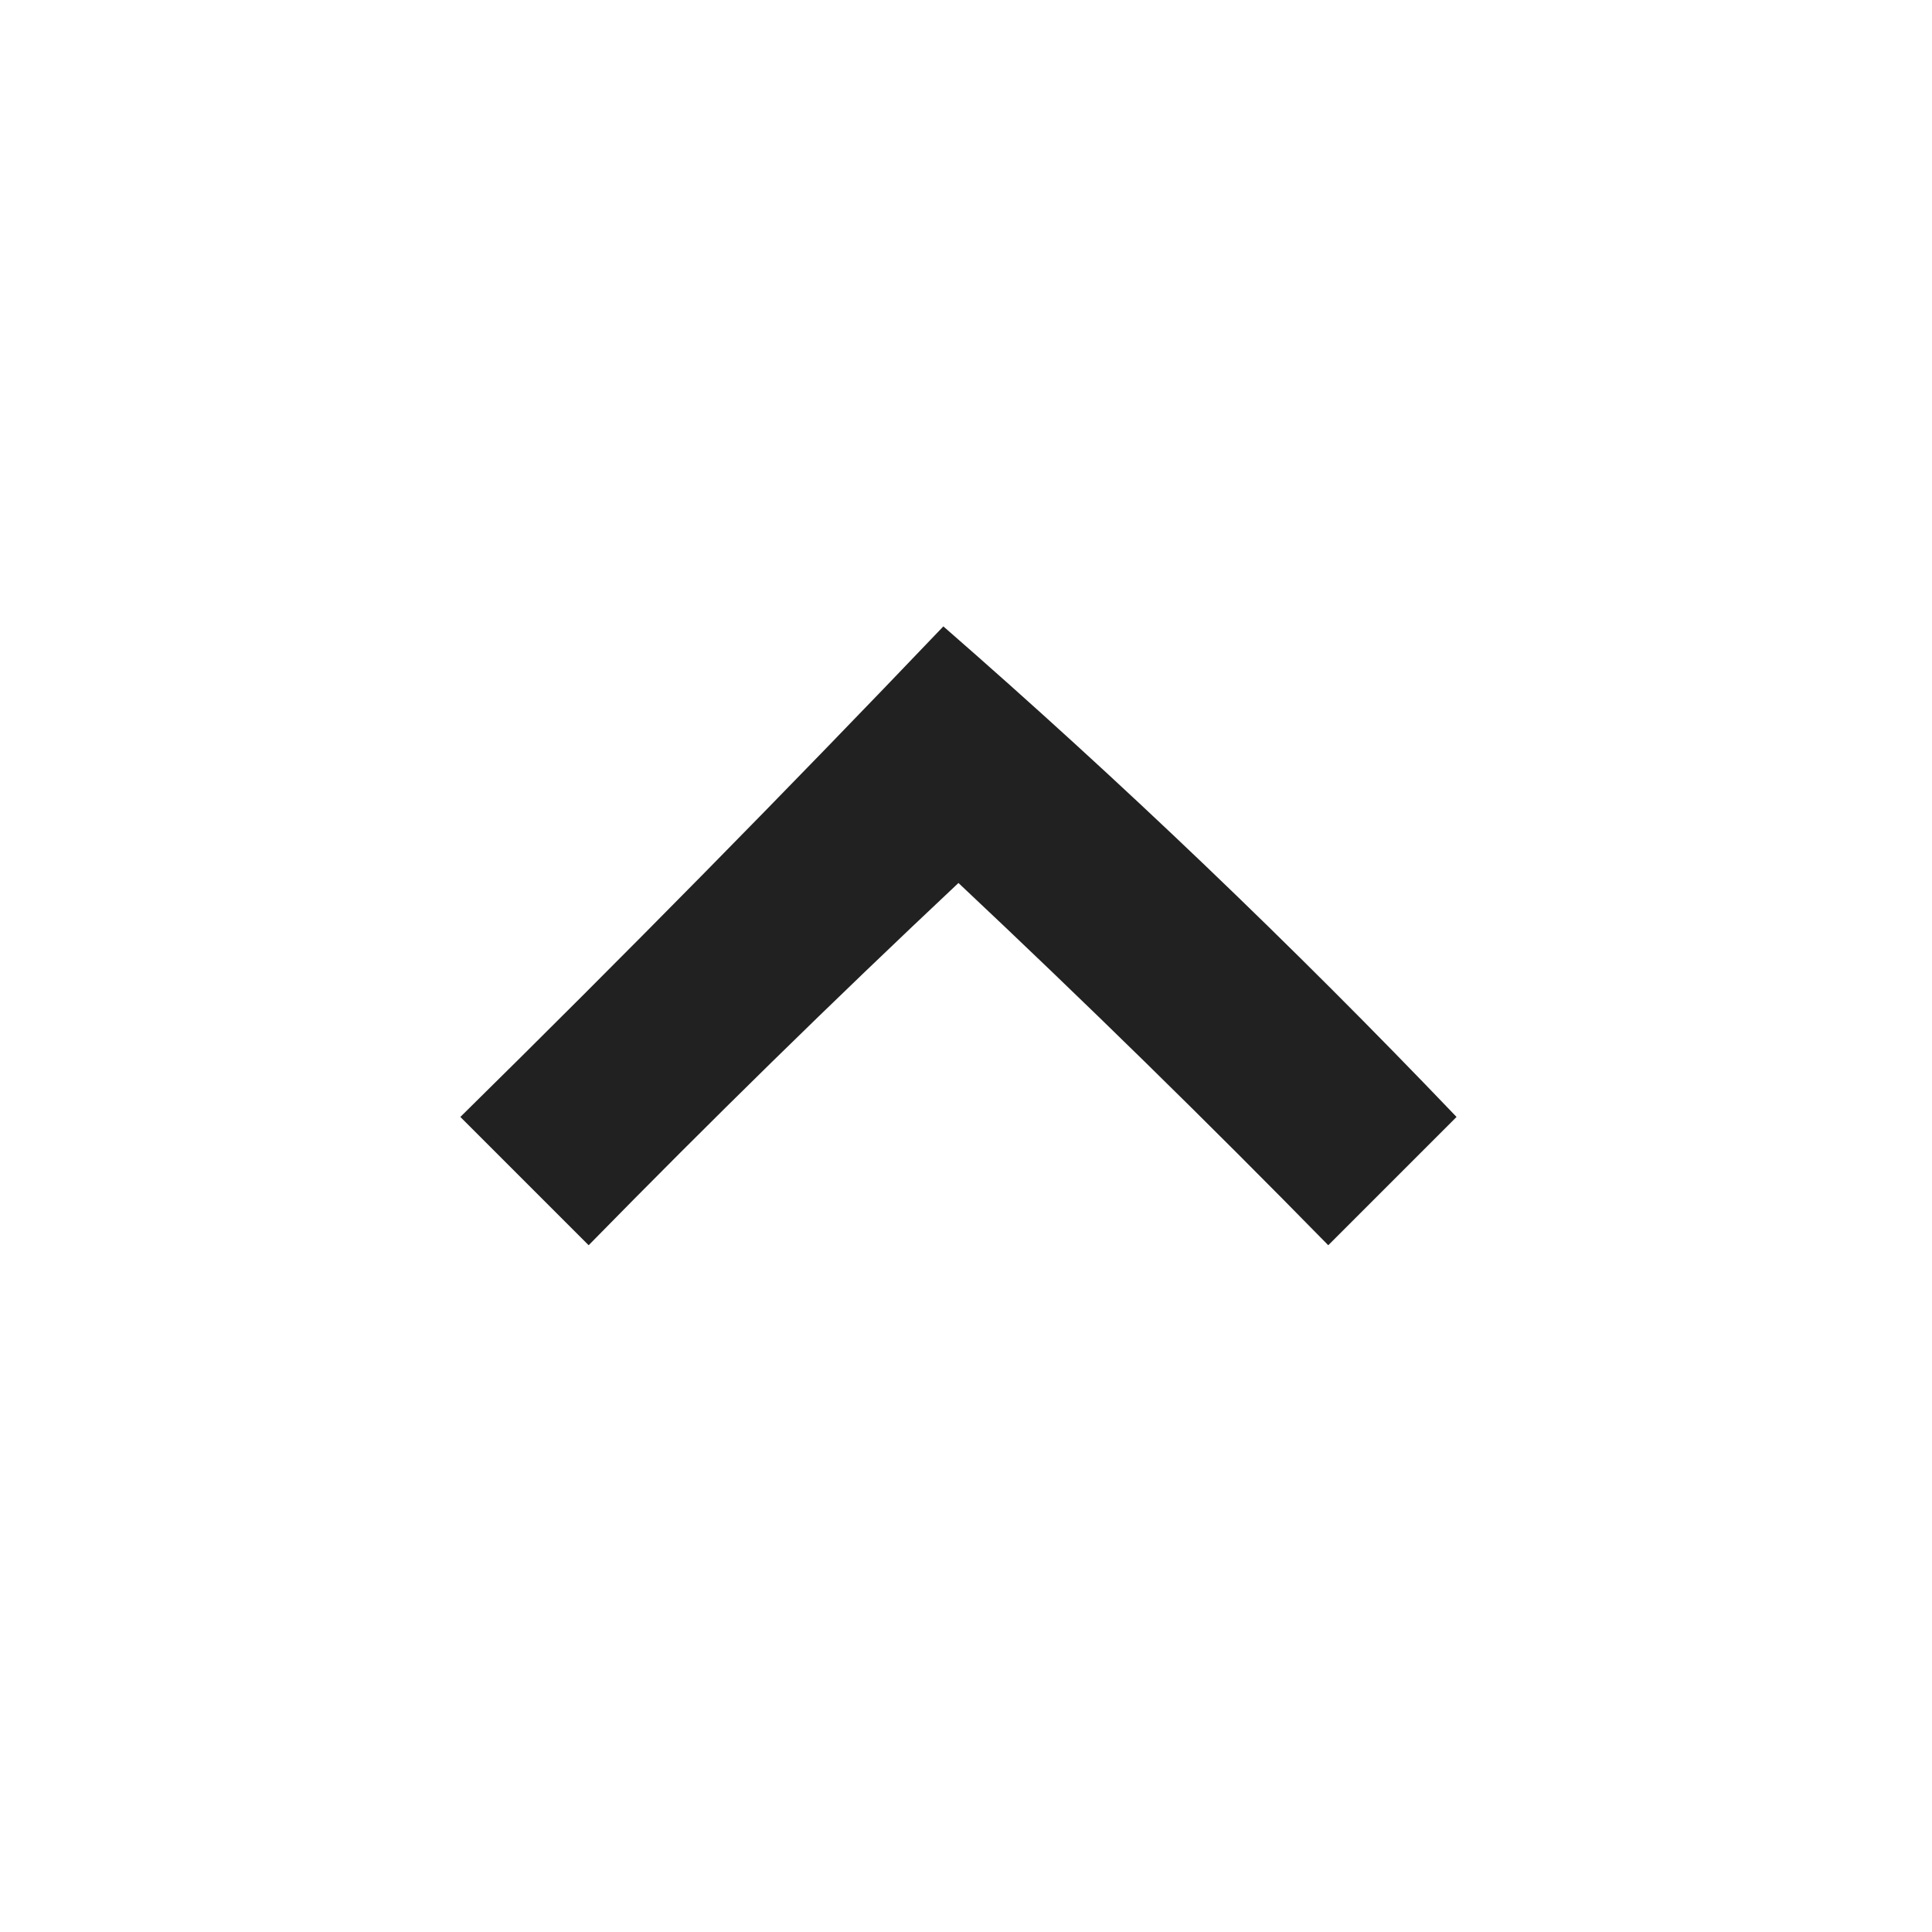 <?xml version="1.0" encoding="UTF-8"?>
<!DOCTYPE svg PUBLIC "-//W3C//DTD SVG 1.1//EN" "http://www.w3.org/Graphics/SVG/1.1/DTD/svg11.dtd">
<svg xmlns="http://www.w3.org/2000/svg" version="1.1" width="128px" height="128px" style="shape-rendering:geometricPrecision; text-rendering:geometricPrecision; image-rendering:optimizeQuality; fill-rule:evenodd; clip-rule:evenodd" xmlns:xlink="http://www.w3.org/1999/xlink">
<g><path style="opacity:0.871" fill="#000000" d="M 62.5,41.5 C 74.247,51.743 85.58,62.577 96.5,74C 93.667,76.833 90.833,79.667 88,82.5C 79.986,74.319 71.819,66.319 63.5,58.5C 55.181,66.319 47.014,74.319 39,82.5C 36.167,79.667 33.333,76.833 30.5,74C 41.369,63.298 52.035,52.465 62.5,41.5 Z"/></g>
</svg>
